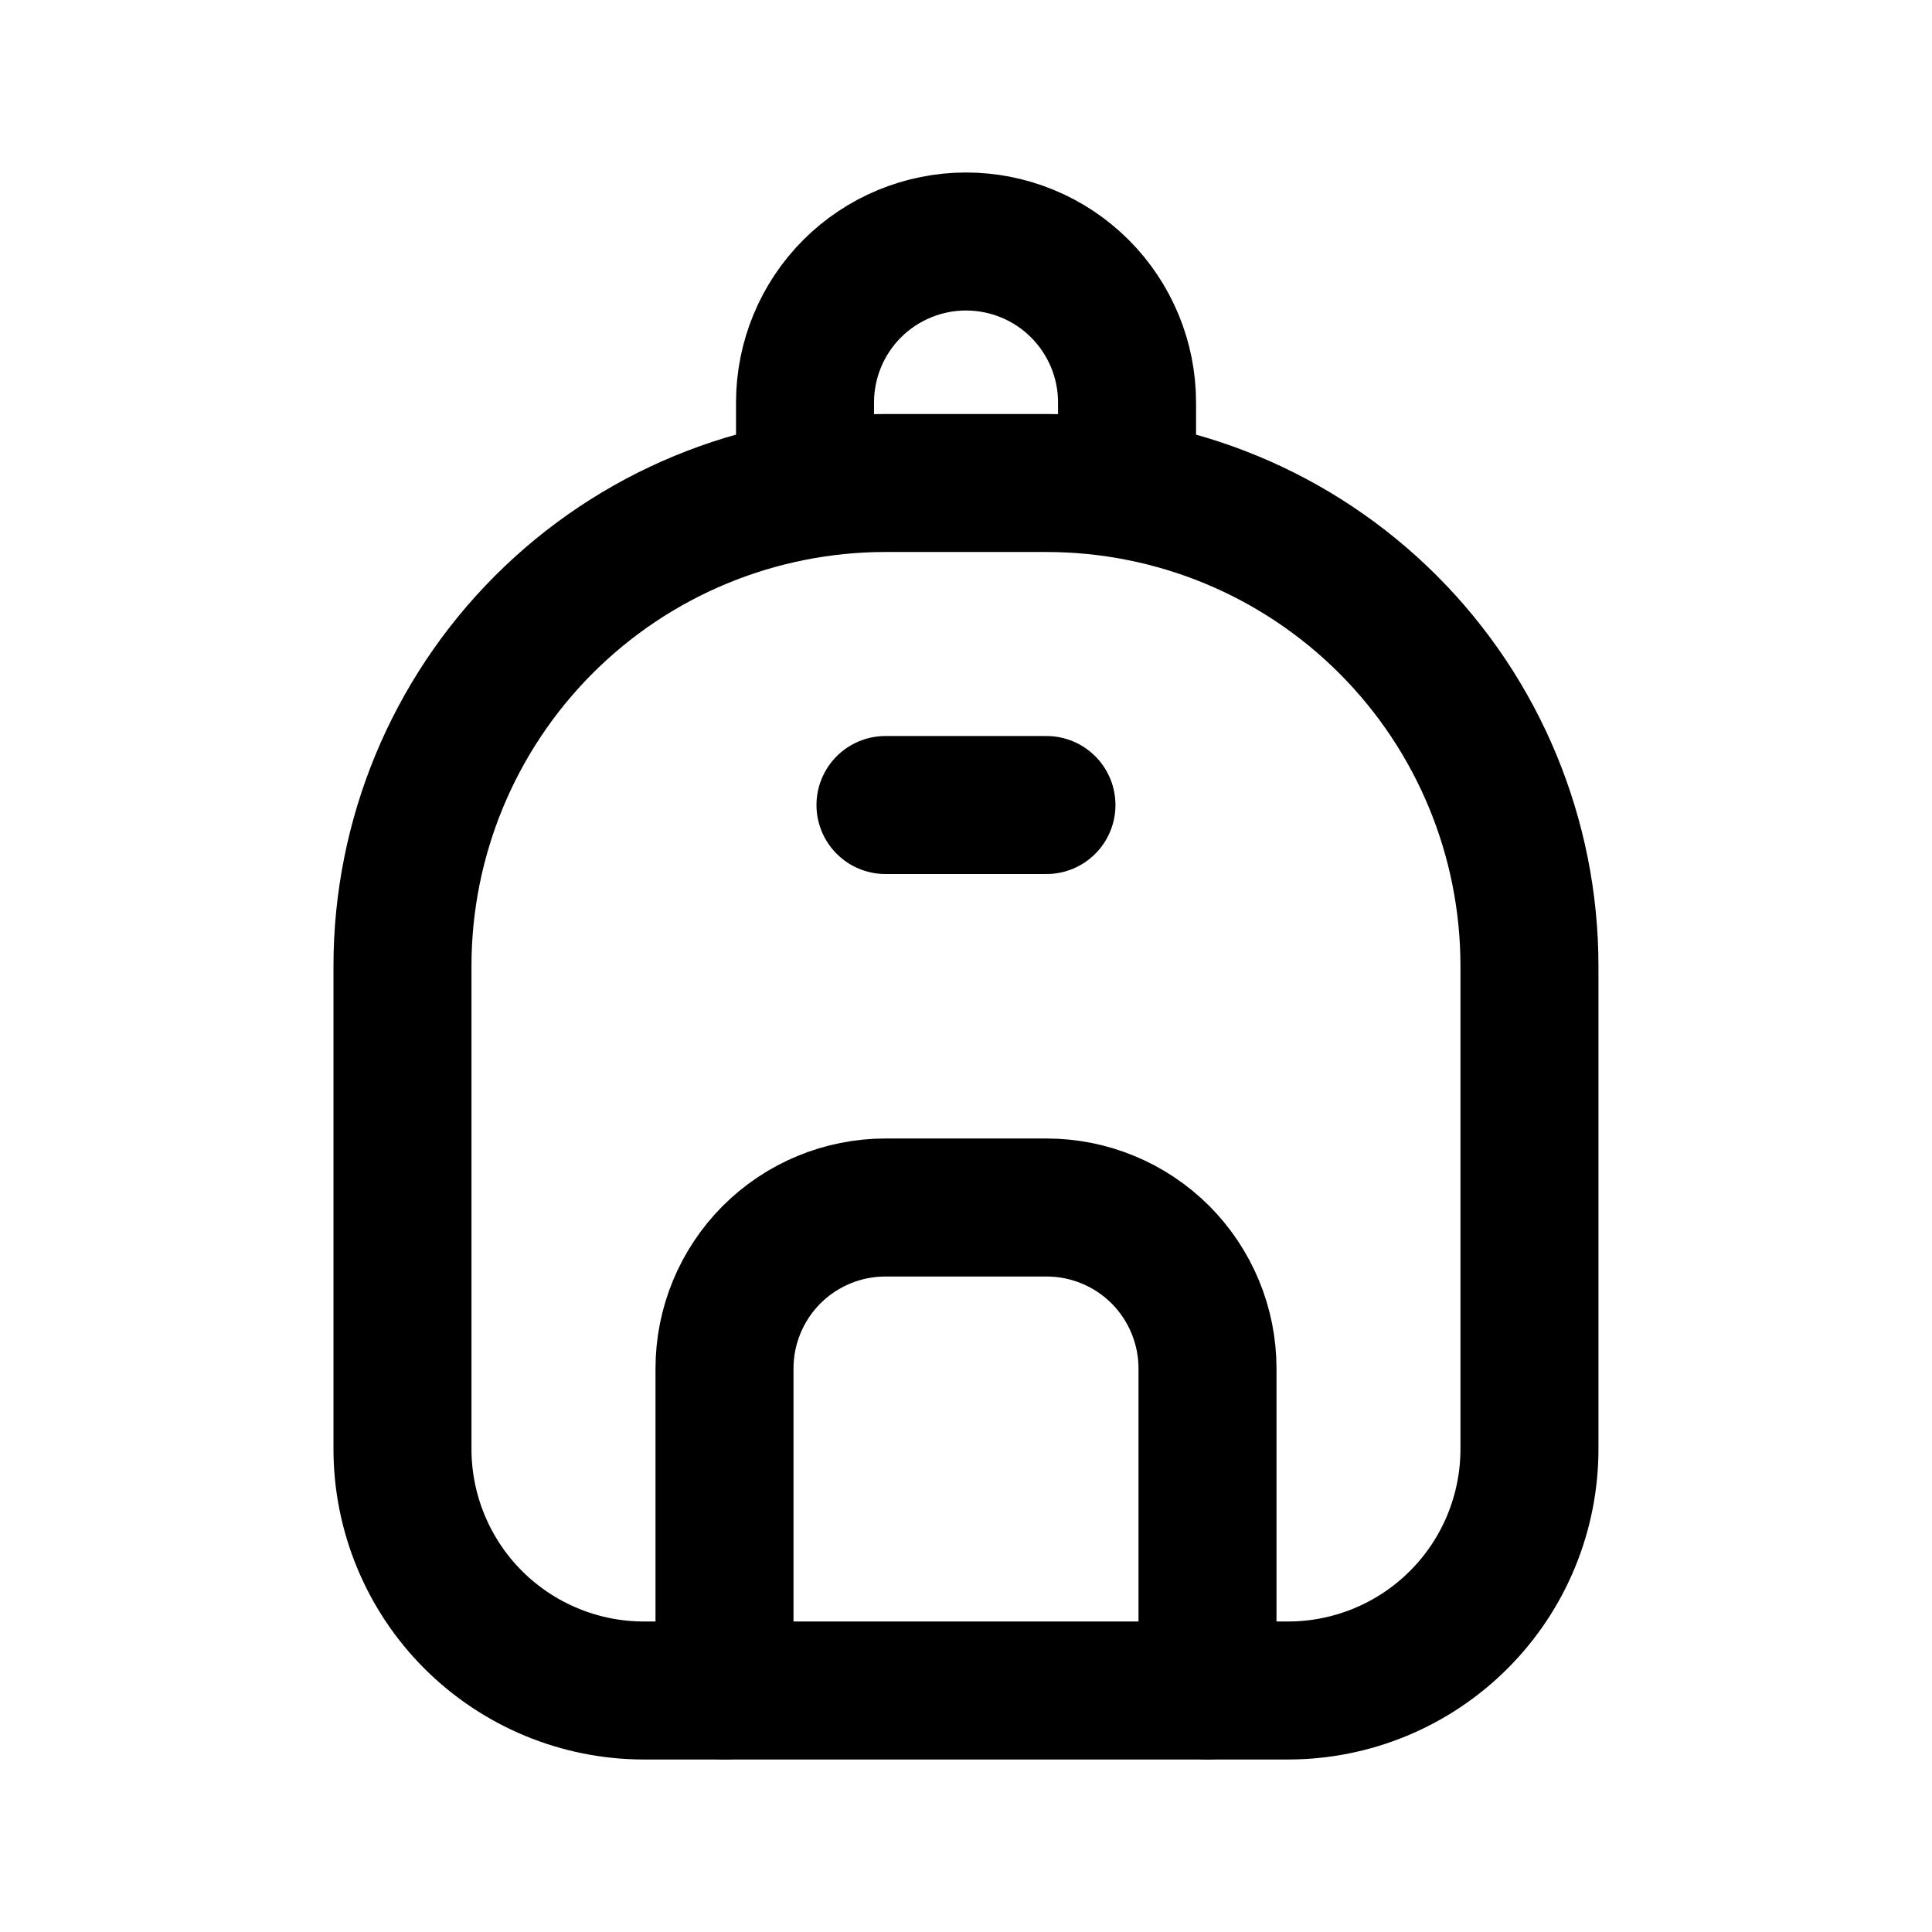 <svg width="28" height="28" viewBox="0 0 28 28" fill="none" xmlns="http://www.w3.org/2000/svg">
<g clip-path="url(#clip0_7811_7814)">
<path d="M5.833 21V14C5.833 12.143 6.571 10.363 7.883 9.05C9.196 7.737 10.976 7 12.833 7H15.166C17.023 7 18.803 7.737 20.116 9.05C21.429 10.363 22.166 12.143 22.166 14V21C22.166 21.928 21.798 22.819 21.141 23.475C20.485 24.131 19.595 24.5 18.666 24.5H9.333C8.405 24.5 7.515 24.131 6.858 23.475C6.202 22.819 5.833 21.928 5.833 21Z" stroke="black" stroke-width="2" stroke-linecap="round" stroke-linejoin="round"/>
<path d="M11.667 7V5.833C11.667 5.214 11.913 4.621 12.35 4.183C12.788 3.746 13.382 3.5 14 3.5C14.619 3.5 15.213 3.746 15.65 4.183C16.088 4.621 16.334 5.214 16.334 5.833V7" stroke="black" stroke-width="2" stroke-linecap="round" stroke-linejoin="round"/>
<path d="M10.5 24.5V19.833C10.5 19.215 10.746 18.621 11.183 18.183C11.621 17.746 12.214 17.5 12.833 17.5H15.167C15.786 17.5 16.379 17.746 16.817 18.183C17.254 18.621 17.5 19.215 17.5 19.833V24.5" stroke="black" stroke-width="2" stroke-linecap="round" stroke-linejoin="round"/>
<path d="M12.833 11.667H15.166" stroke="black" stroke-width="2" stroke-linecap="round" stroke-linejoin="round"/>
</g>
<defs>
<clipPath id="clip0_7811_7814">
<rect width="28" height="28" fill="white"/>
</clipPath>
</defs>
</svg>
